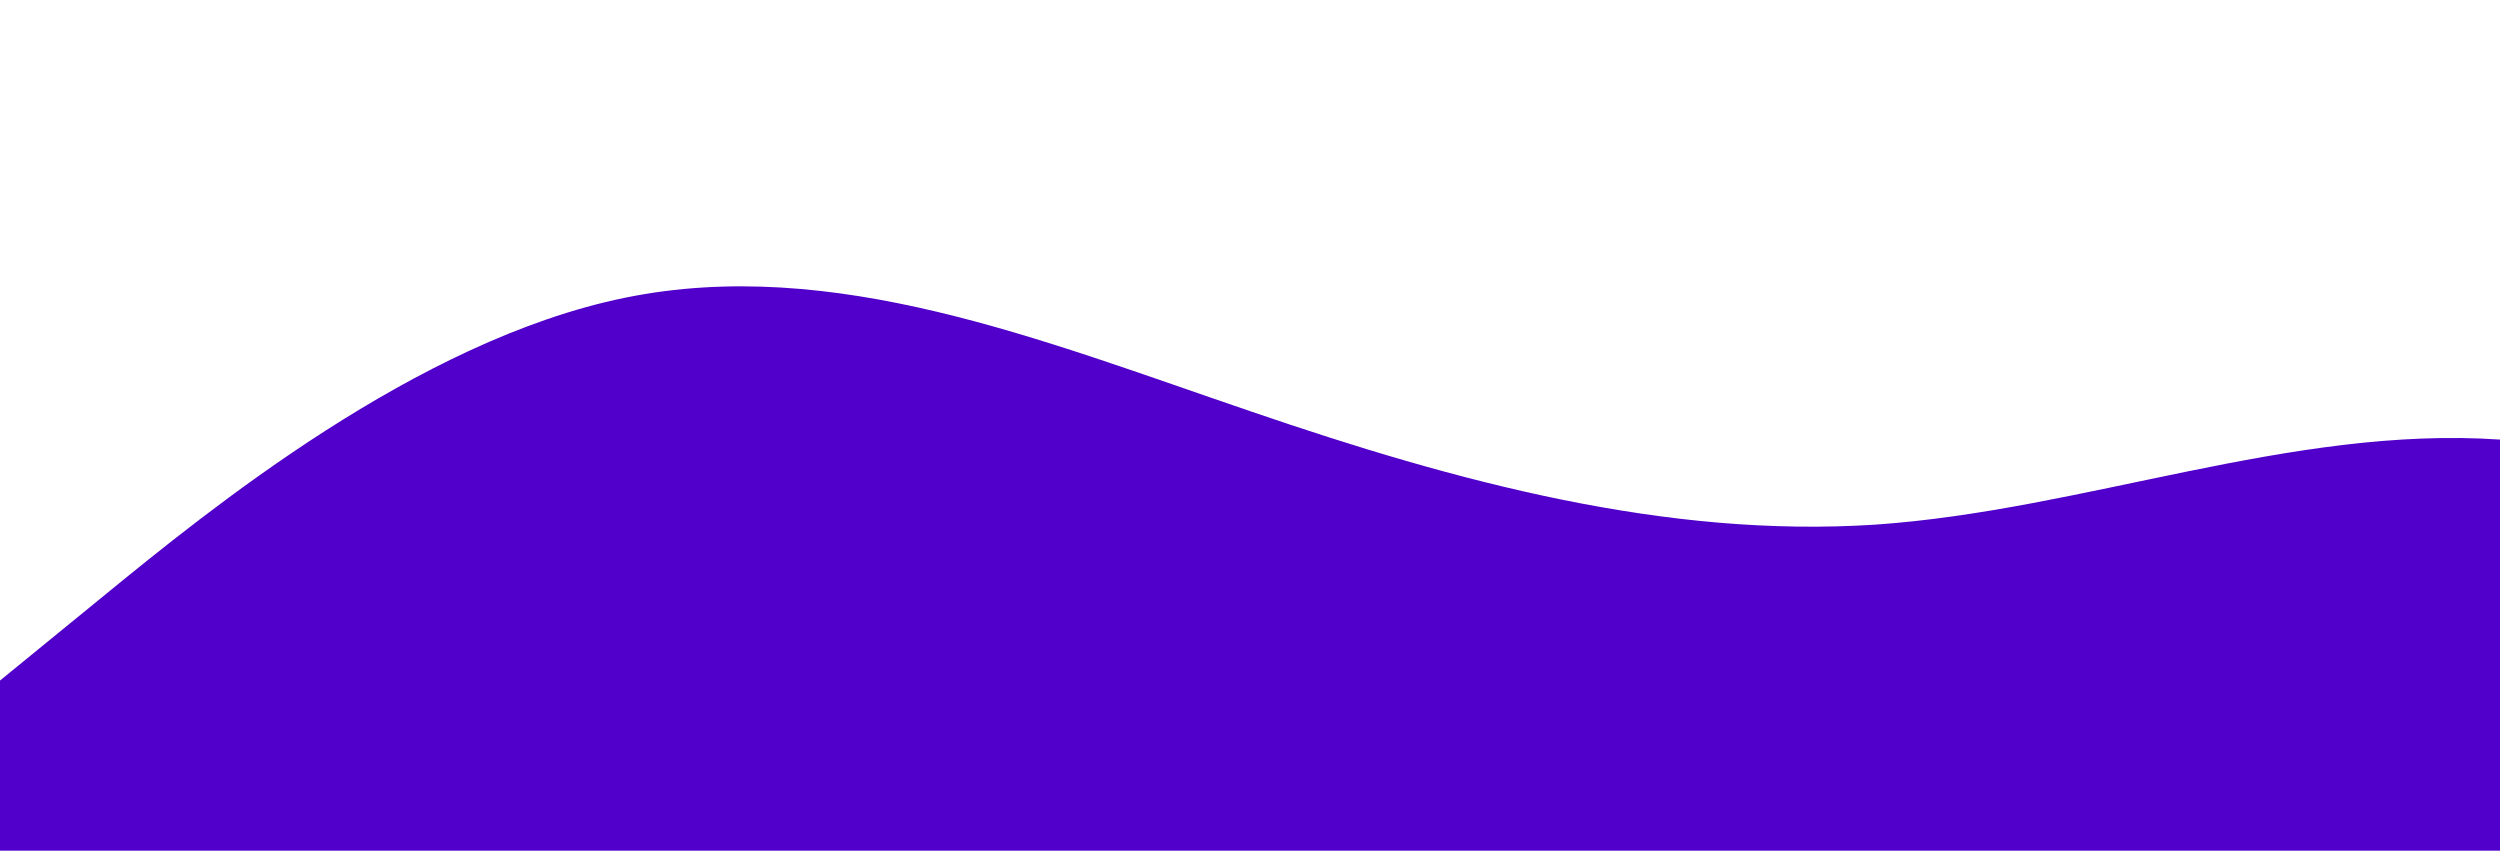 <svg id="wave" style="transform:rotate(180deg); transition: 0.3s" viewBox="0 0 1440 490" version="1.1" xmlns="http://www.w3.org/2000/svg"><defs><linearGradient id="sw-gradient-0" x1="0" x2="0" y1="1" y2="0"><stop stop-color="rgba(80, 0, 202, 1)" offset="0%"></stop><stop stop-color="rgba(80, 0, 202, 1)" offset="100%"></stop></linearGradient></defs><path style="transform:translate(0, 0px); opacity:1" fill="url(#sw-gradient-0)" d="M0,392L60,343C120,294,240,196,360,171.5C480,147,600,196,720,236.8C840,278,960,310,1080,302.2C1200,294,1320,245,1440,253.2C1560,261,1680,327,1800,343C1920,359,2040,327,2160,334.8C2280,343,2400,392,2520,400.2C2640,408,2760,376,2880,334.8C3000,294,3120,245,3240,187.8C3360,131,3480,65,3600,73.5C3720,82,3840,163,3960,228.7C4080,294,4200,343,4320,318.5C4440,294,4560,196,4680,138.8C4800,82,4920,65,5040,65.3C5160,65,5280,82,5400,98C5520,114,5640,131,5760,114.3C5880,98,6000,49,6120,24.5C6240,0,6360,0,6480,73.5C6600,147,6720,294,6840,302.2C6960,310,7080,180,7200,114.3C7320,49,7440,49,7560,81.7C7680,114,7800,180,7920,179.7C8040,180,8160,114,8280,130.7C8400,147,8520,245,8580,294L8640,343L8640,490L8580,490C8520,490,8400,490,8280,490C8160,490,8040,490,7920,490C7800,490,7680,490,7560,490C7440,490,7320,490,7200,490C7080,490,6960,490,6840,490C6720,490,6600,490,6480,490C6360,490,6240,490,6120,490C6000,490,5880,490,5760,490C5640,490,5520,490,5400,490C5280,490,5160,490,5040,490C4920,490,4800,490,4680,490C4560,490,4440,490,4320,490C4200,490,4080,490,3960,490C3840,490,3720,490,3600,490C3480,490,3360,490,3240,490C3120,490,3000,490,2880,490C2760,490,2640,490,2520,490C2400,490,2280,490,2160,490C2040,490,1920,490,1800,490C1680,490,1560,490,1440,490C1320,490,1200,490,1080,490C960,490,840,490,720,490C600,490,480,490,360,490C240,490,120,490,60,490L0,490Z"></path></svg>